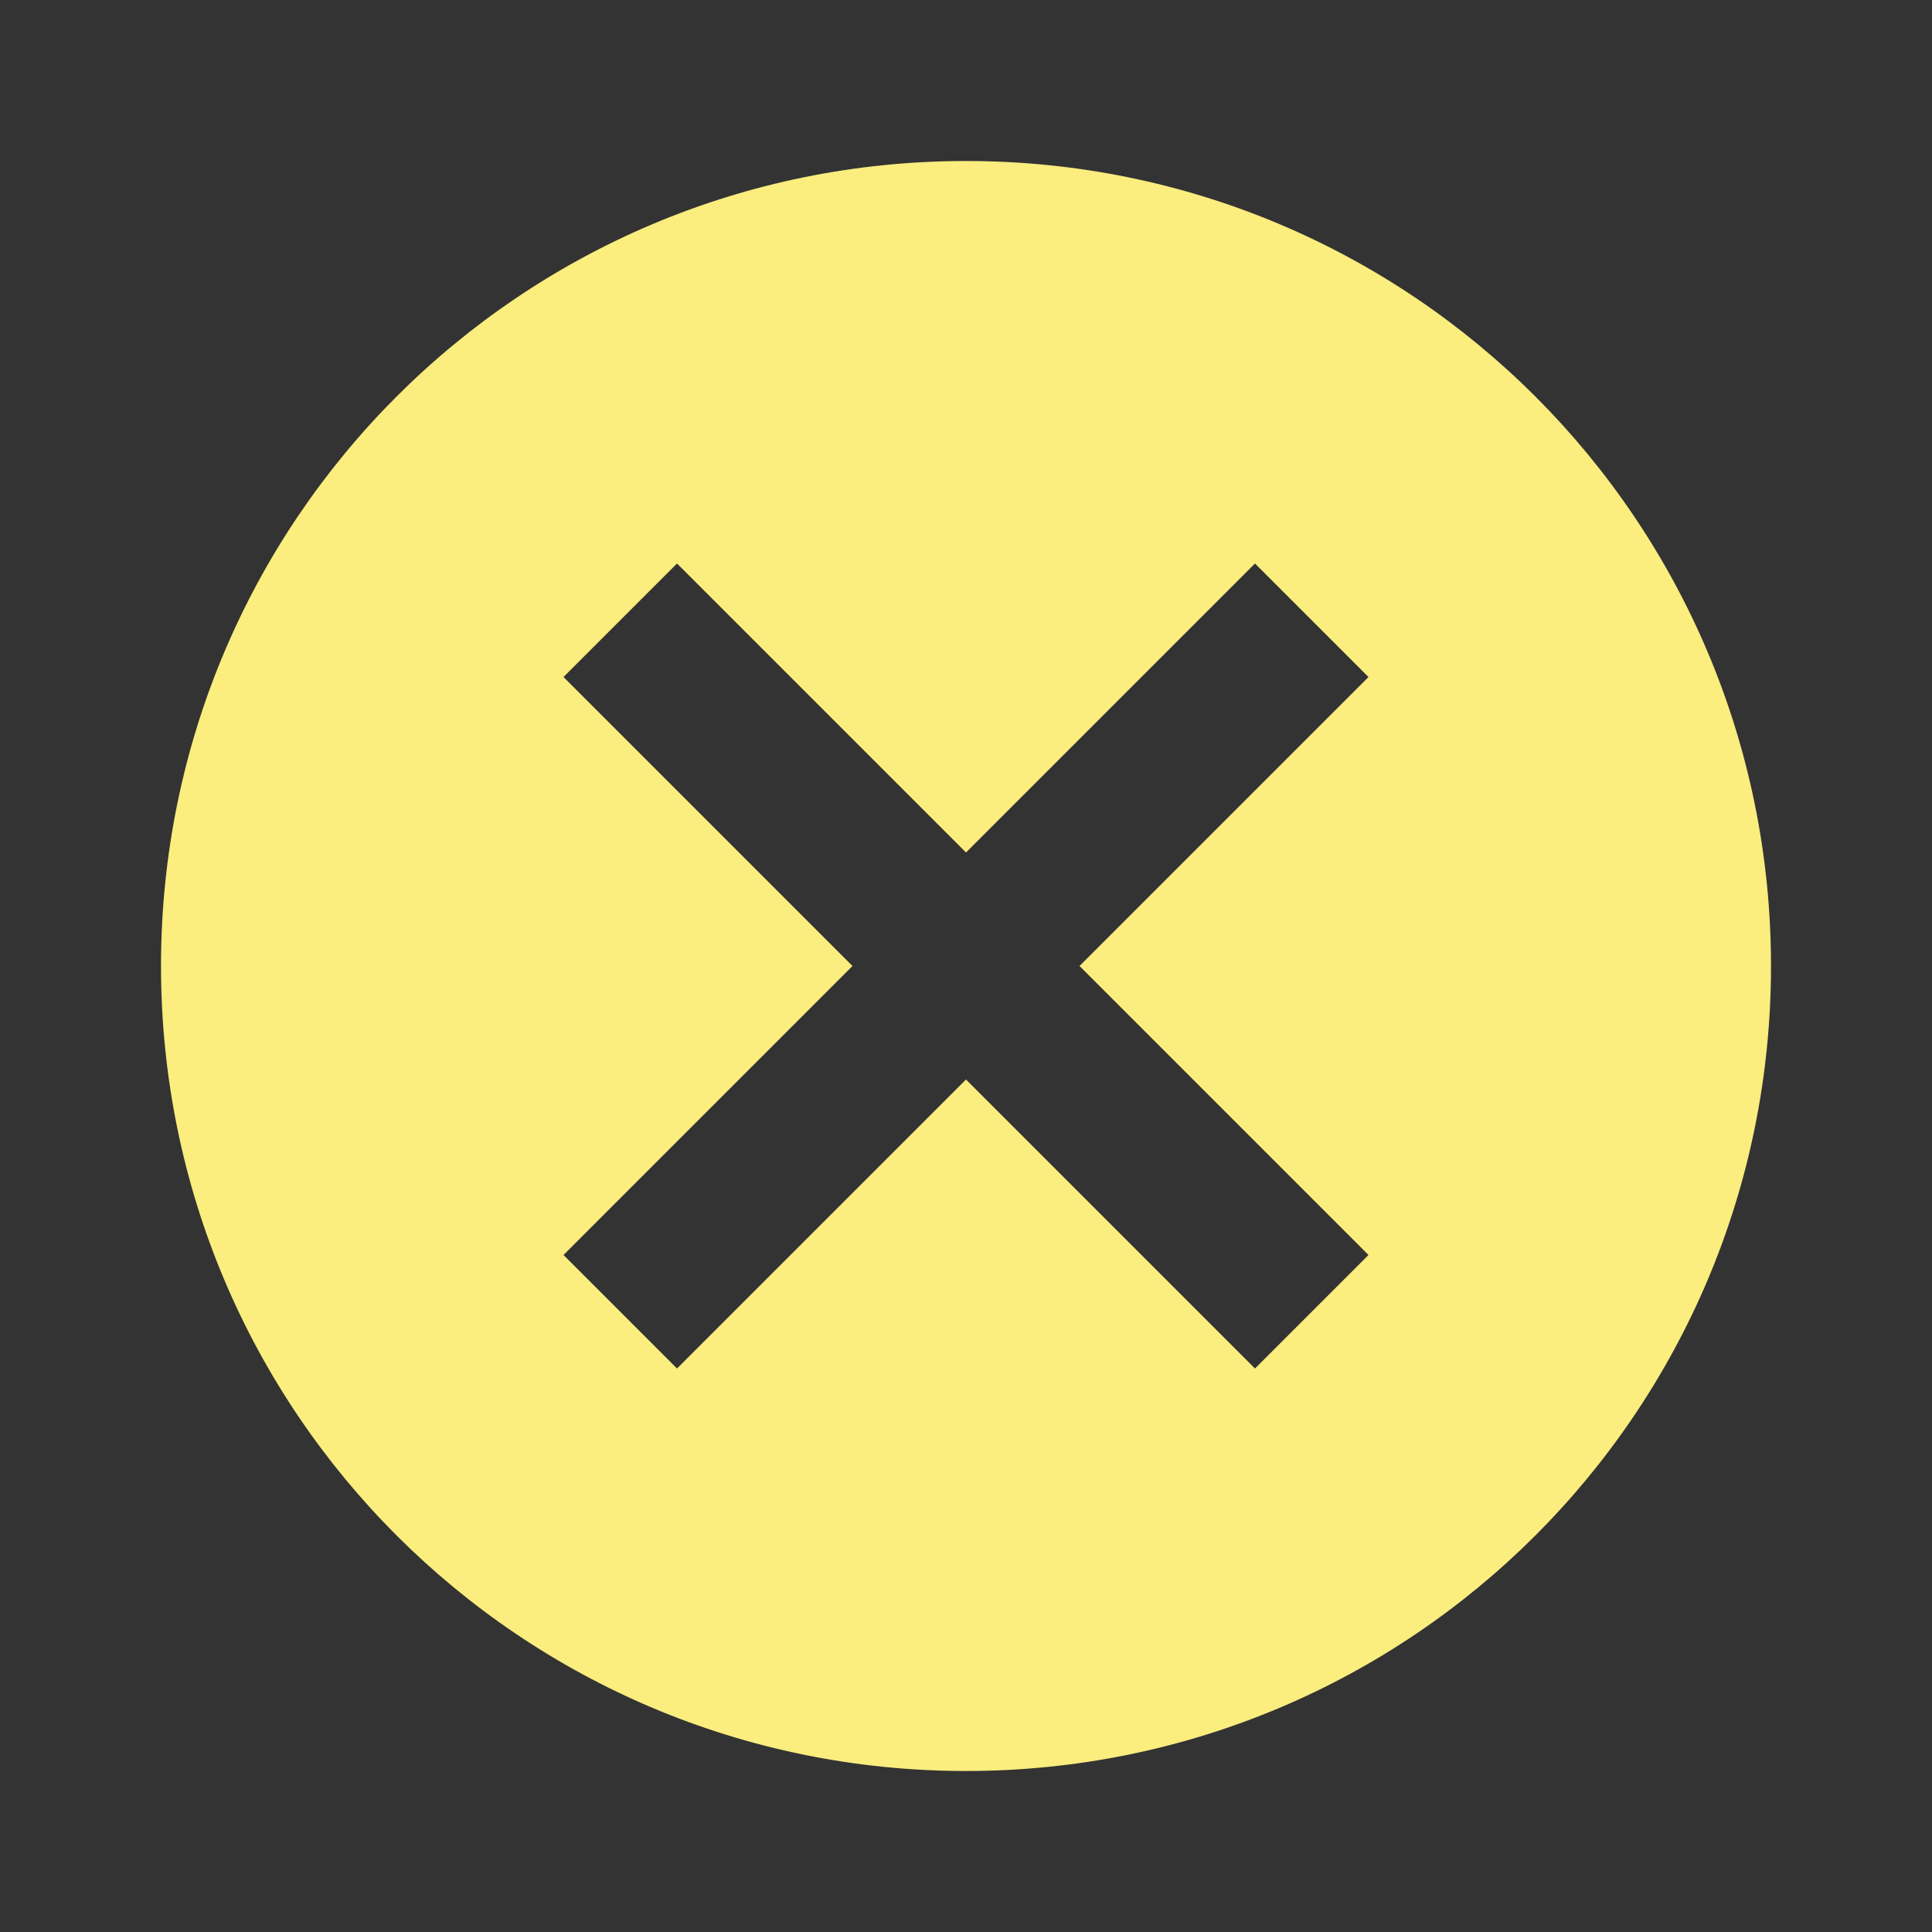 <?xml version="1.0" encoding="UTF-8" standalone="no"?>
<svg
   xmlns:dc="http://purl.org/dc/elements/1.1/"
   xmlns:cc="http://creativecommons.org/ns#"
   xmlns:rdf="http://www.w3.org/1999/02/22-rdf-syntax-ns#"
   xmlns:svg="http://www.w3.org/2000/svg"
   xmlns="http://www.w3.org/2000/svg"
   xmlns:sodipodi="http://sodipodi.sourceforge.net/DTD/sodipodi-0.dtd"
   xmlns:inkscape="http://www.inkscape.org/namespaces/inkscape"
   fill="#FFFFFF"
   height="36"
   viewBox="0 0 24 24"
   width="36"
   id="svg4134"
   version="1.1"
   inkscape:version="0.91 r13725"
   sodipodi:docname="ic_cancel_white_36px.svg">
  <rect x="0" y="0" width="24" height="24" fill="#333333" stroke="none"/>
  <defs
     id="defs4142" />
  <sodipodi:namedview
     pagecolor="#ffffff"
     bordercolor="#666666"
     borderopacity="1"
     objecttolerance="10"
     gridtolerance="10"
     guidetolerance="10"
     inkscape:pageopacity="0"
     inkscape:pageshadow="2"
     inkscape:window-width="1280"
     inkscape:window-height="657"
     id="namedview4140"
     showgrid="false"
     inkscape:zoom="6.5555556"
     inkscape:cx="-4.5"
     inkscape:cy="18"
     inkscape:window-x="1211"
     inkscape:window-y="1144"
     inkscape:window-maximized="1"
     inkscape:current-layer="svg4134" />
  <path
     d="M12 2C6.47 2 2 6.47 2 12s4.47 10 10 10 10-4.47 10-10S17.53 2 12 2zm5 13.59L15.59 17 12 13.41 8.41 17 7 15.59 10.59 12 7 8.41 8.41 7 12 10.59 15.59 7 17 8.41 13.41 12 17 15.59z"
     id="path4136"
     style="fill:#fbed7e;fill-opacity:1" />
  <path
     d="M0 0h24v24H0z"
     fill="none"
     id="path4138" />
</svg>
